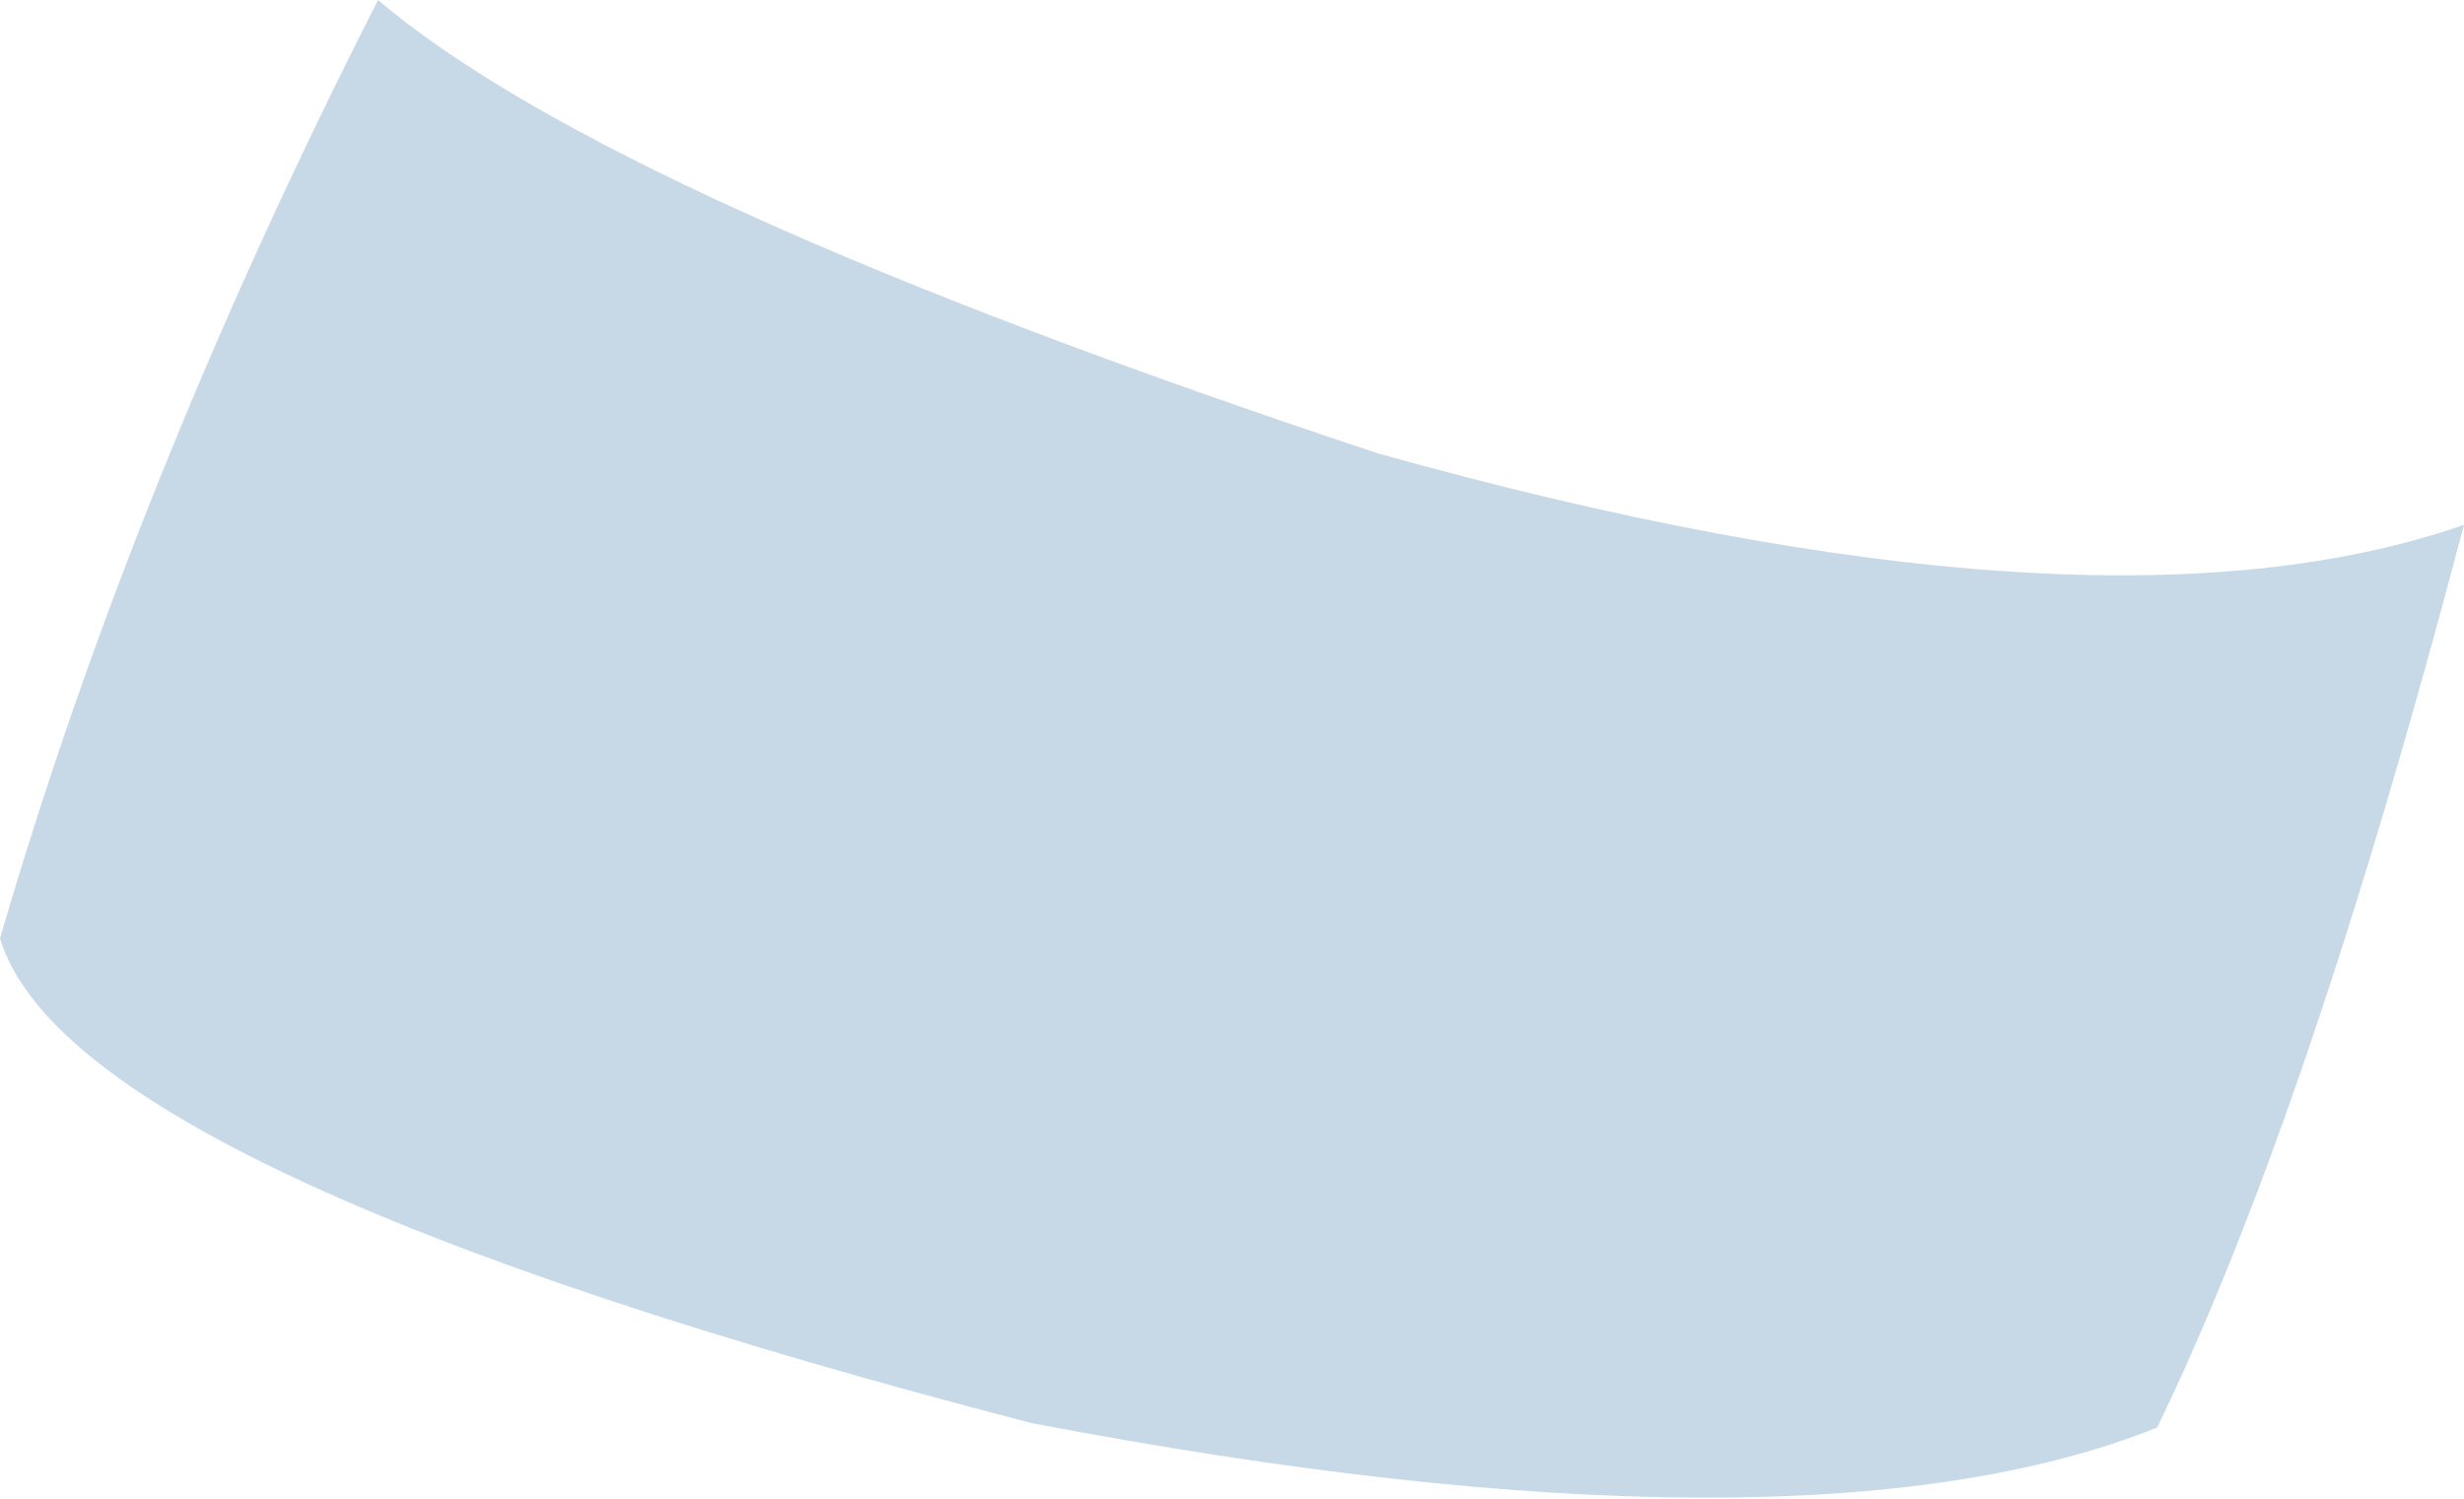 <?xml version="1.0" encoding="UTF-8" standalone="no"?>
<svg xmlns:xlink="http://www.w3.org/1999/xlink" height="16.85px" width="27.7px" xmlns="http://www.w3.org/2000/svg">
  <g transform="matrix(1.0, 0.0, 0.0, 1.0, 13.85, 8.4)">
    <path d="M13.85 -2.5 Q12.1 4.15 10.4 7.65 6.4 9.25 -2.25 7.6 -13.05 4.8 -13.85 2.15 -12.35 -3.0 -9.6 -8.4 -6.95 -6.15 1.65 -3.3 9.7 -1.05 13.85 -2.5" fill="#c7d9e7" fill-rule="evenodd" stroke="none"/>
  </g>
</svg>
